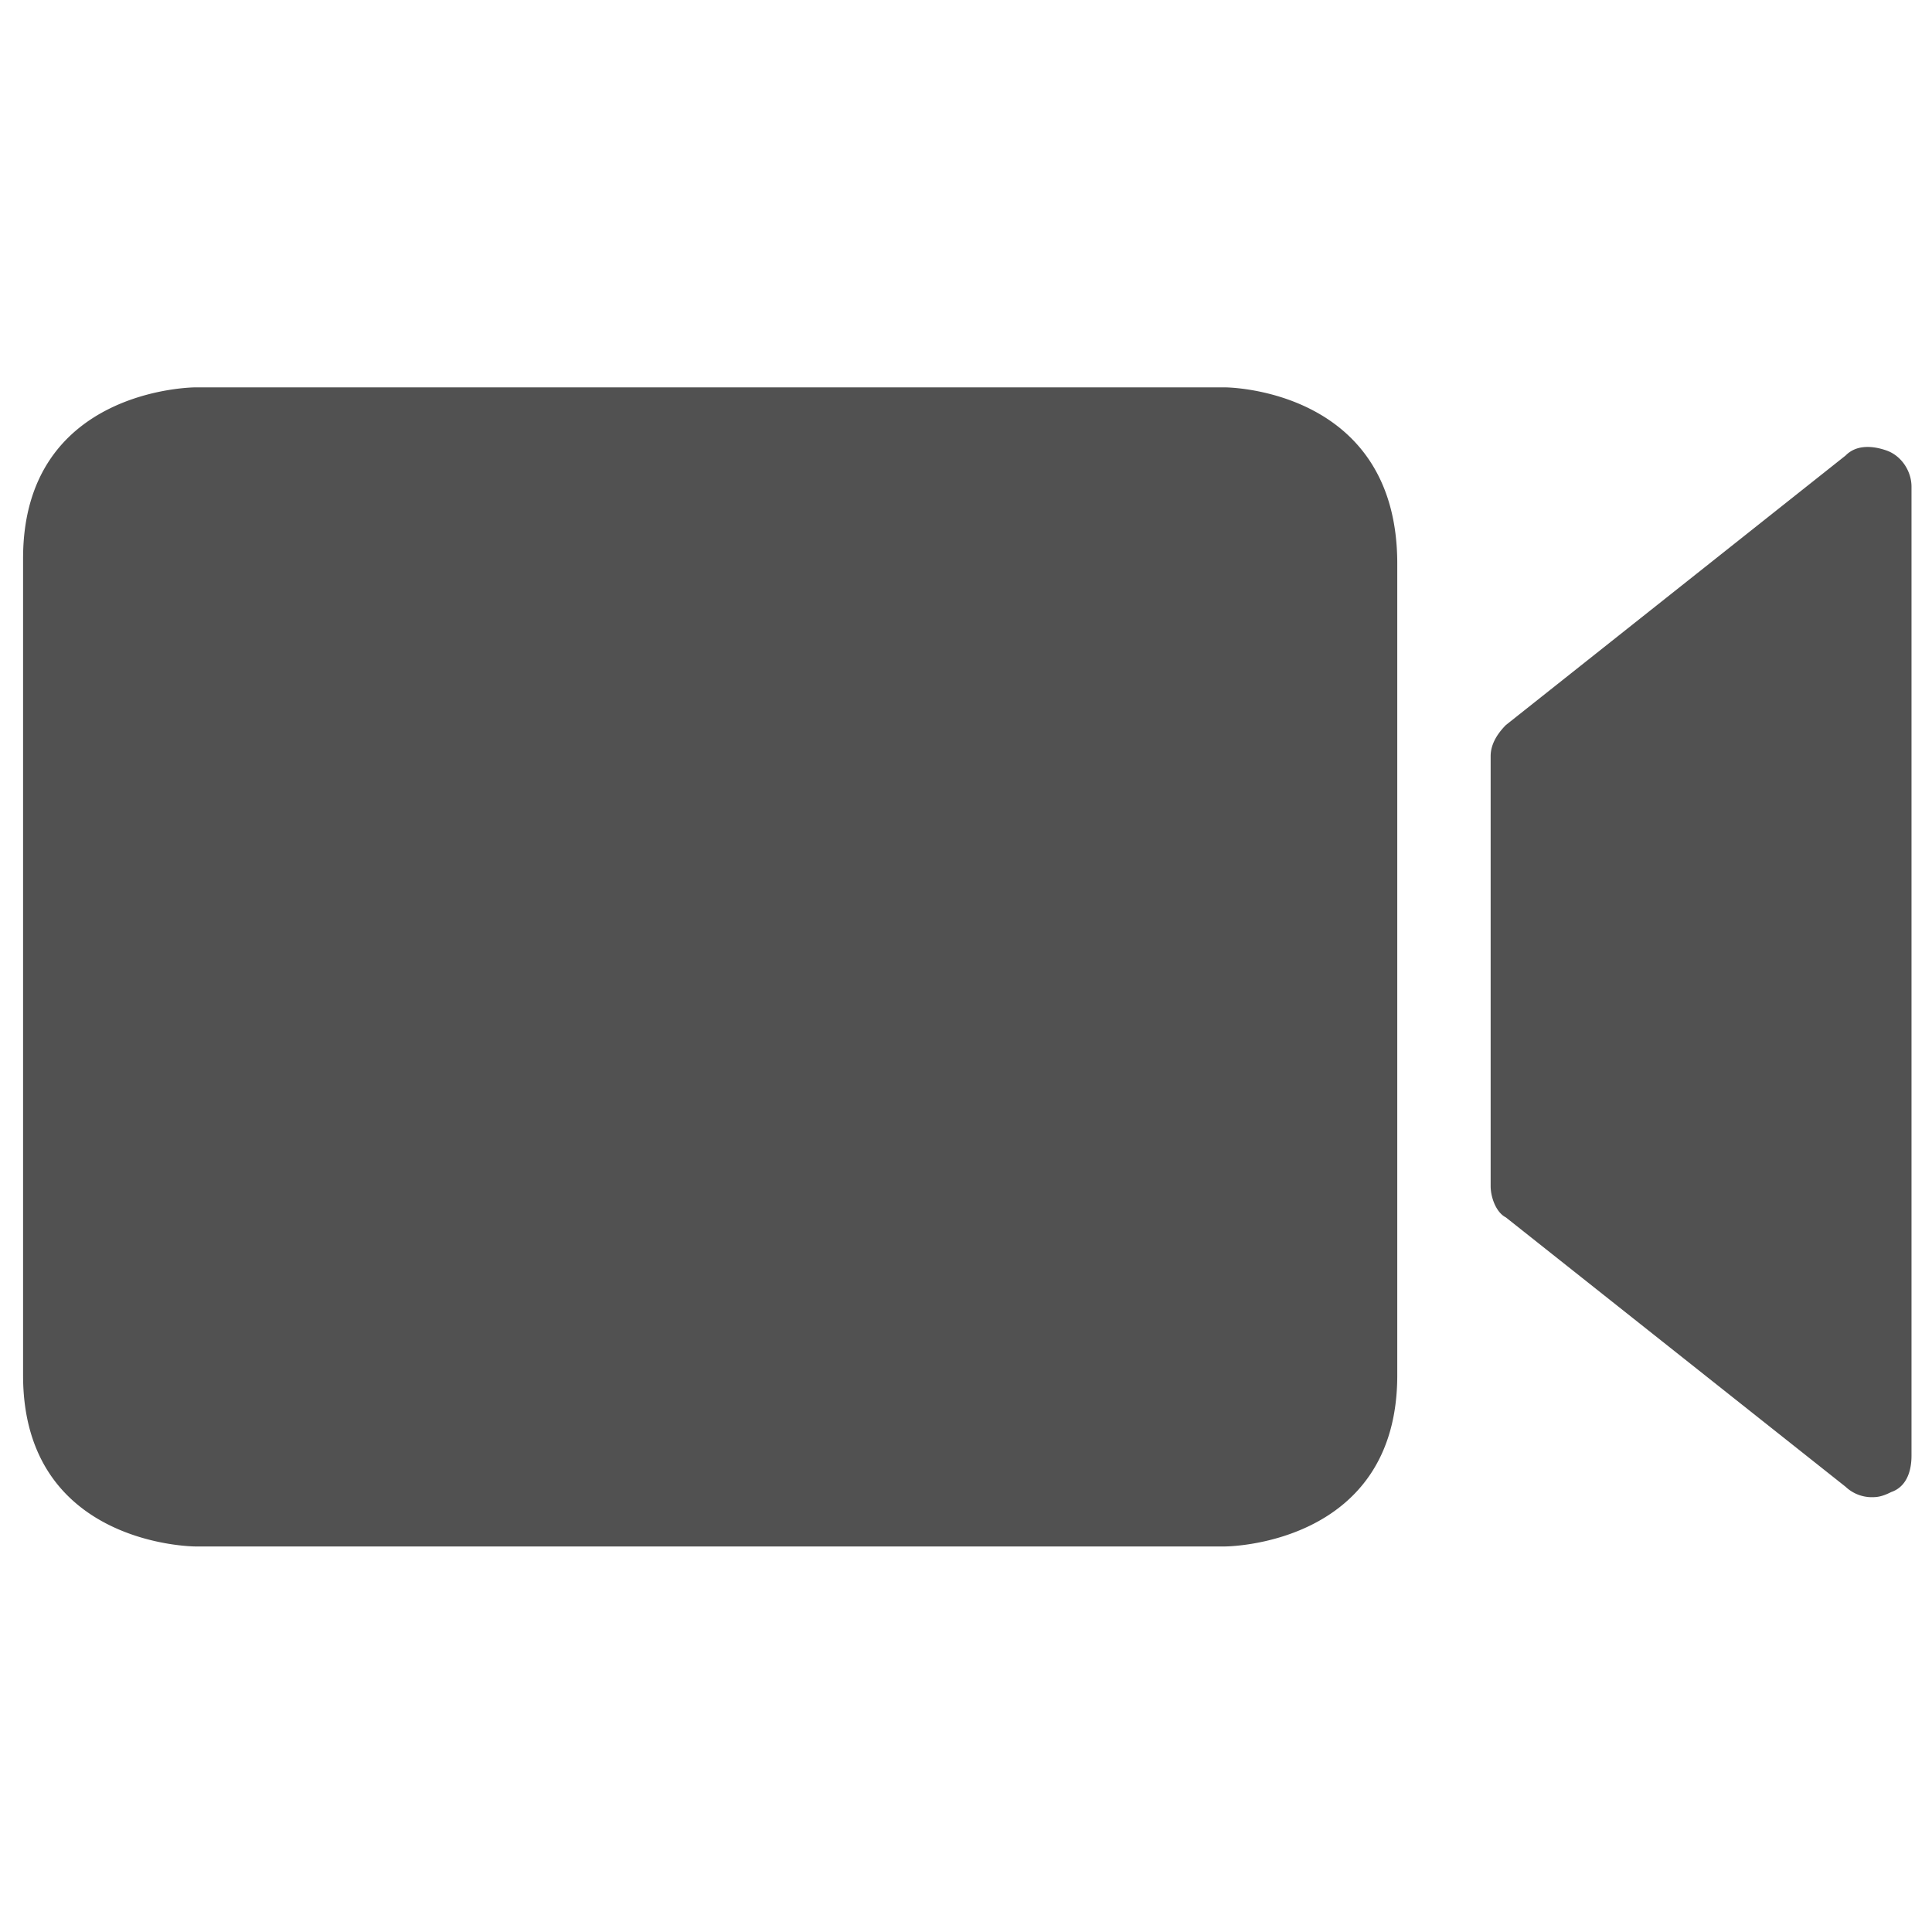 <?xml version="1.0" standalone="no"?><!DOCTYPE svg PUBLIC "-//W3C//DTD SVG 1.1//EN" "http://www.w3.org/Graphics/SVG/1.1/DTD/svg11.dtd"><svg t="1607398364834" class="icon" viewBox="0 0 1024 1024" version="1.1" xmlns="http://www.w3.org/2000/svg" p-id="2805" width="16" height="16" xmlns:xlink="http://www.w3.org/1999/xlink"><defs><style type="text/css"></style></defs><path d="M649.216 205.312H103.595S12.231 205.312 12.231 295.964v433.038c0 90.652 91.364 90.652 91.364 90.652h545.621s91.364 0 91.364-90.652V298.695c0-93.383-91.364-93.383-91.364-93.383z m350.492 33.394c-8.05-2.759-16.128-2.759-21.504 2.731l-180.053 142.848c-5.404 5.49-8.078 10.98-8.078 16.498v227.954c0 5.49 2.674 13.739 8.05 16.498l180.082 142.791a20.309 20.309 0 0 0 13.454 5.518c2.674 0 5.348 0 10.724-2.731 8.078-2.759 10.752-11.008 10.752-19.228V257.934c0-8.249-5.376-16.498-13.426-19.228z" p-id="2806" fill="#515151"></path></svg>